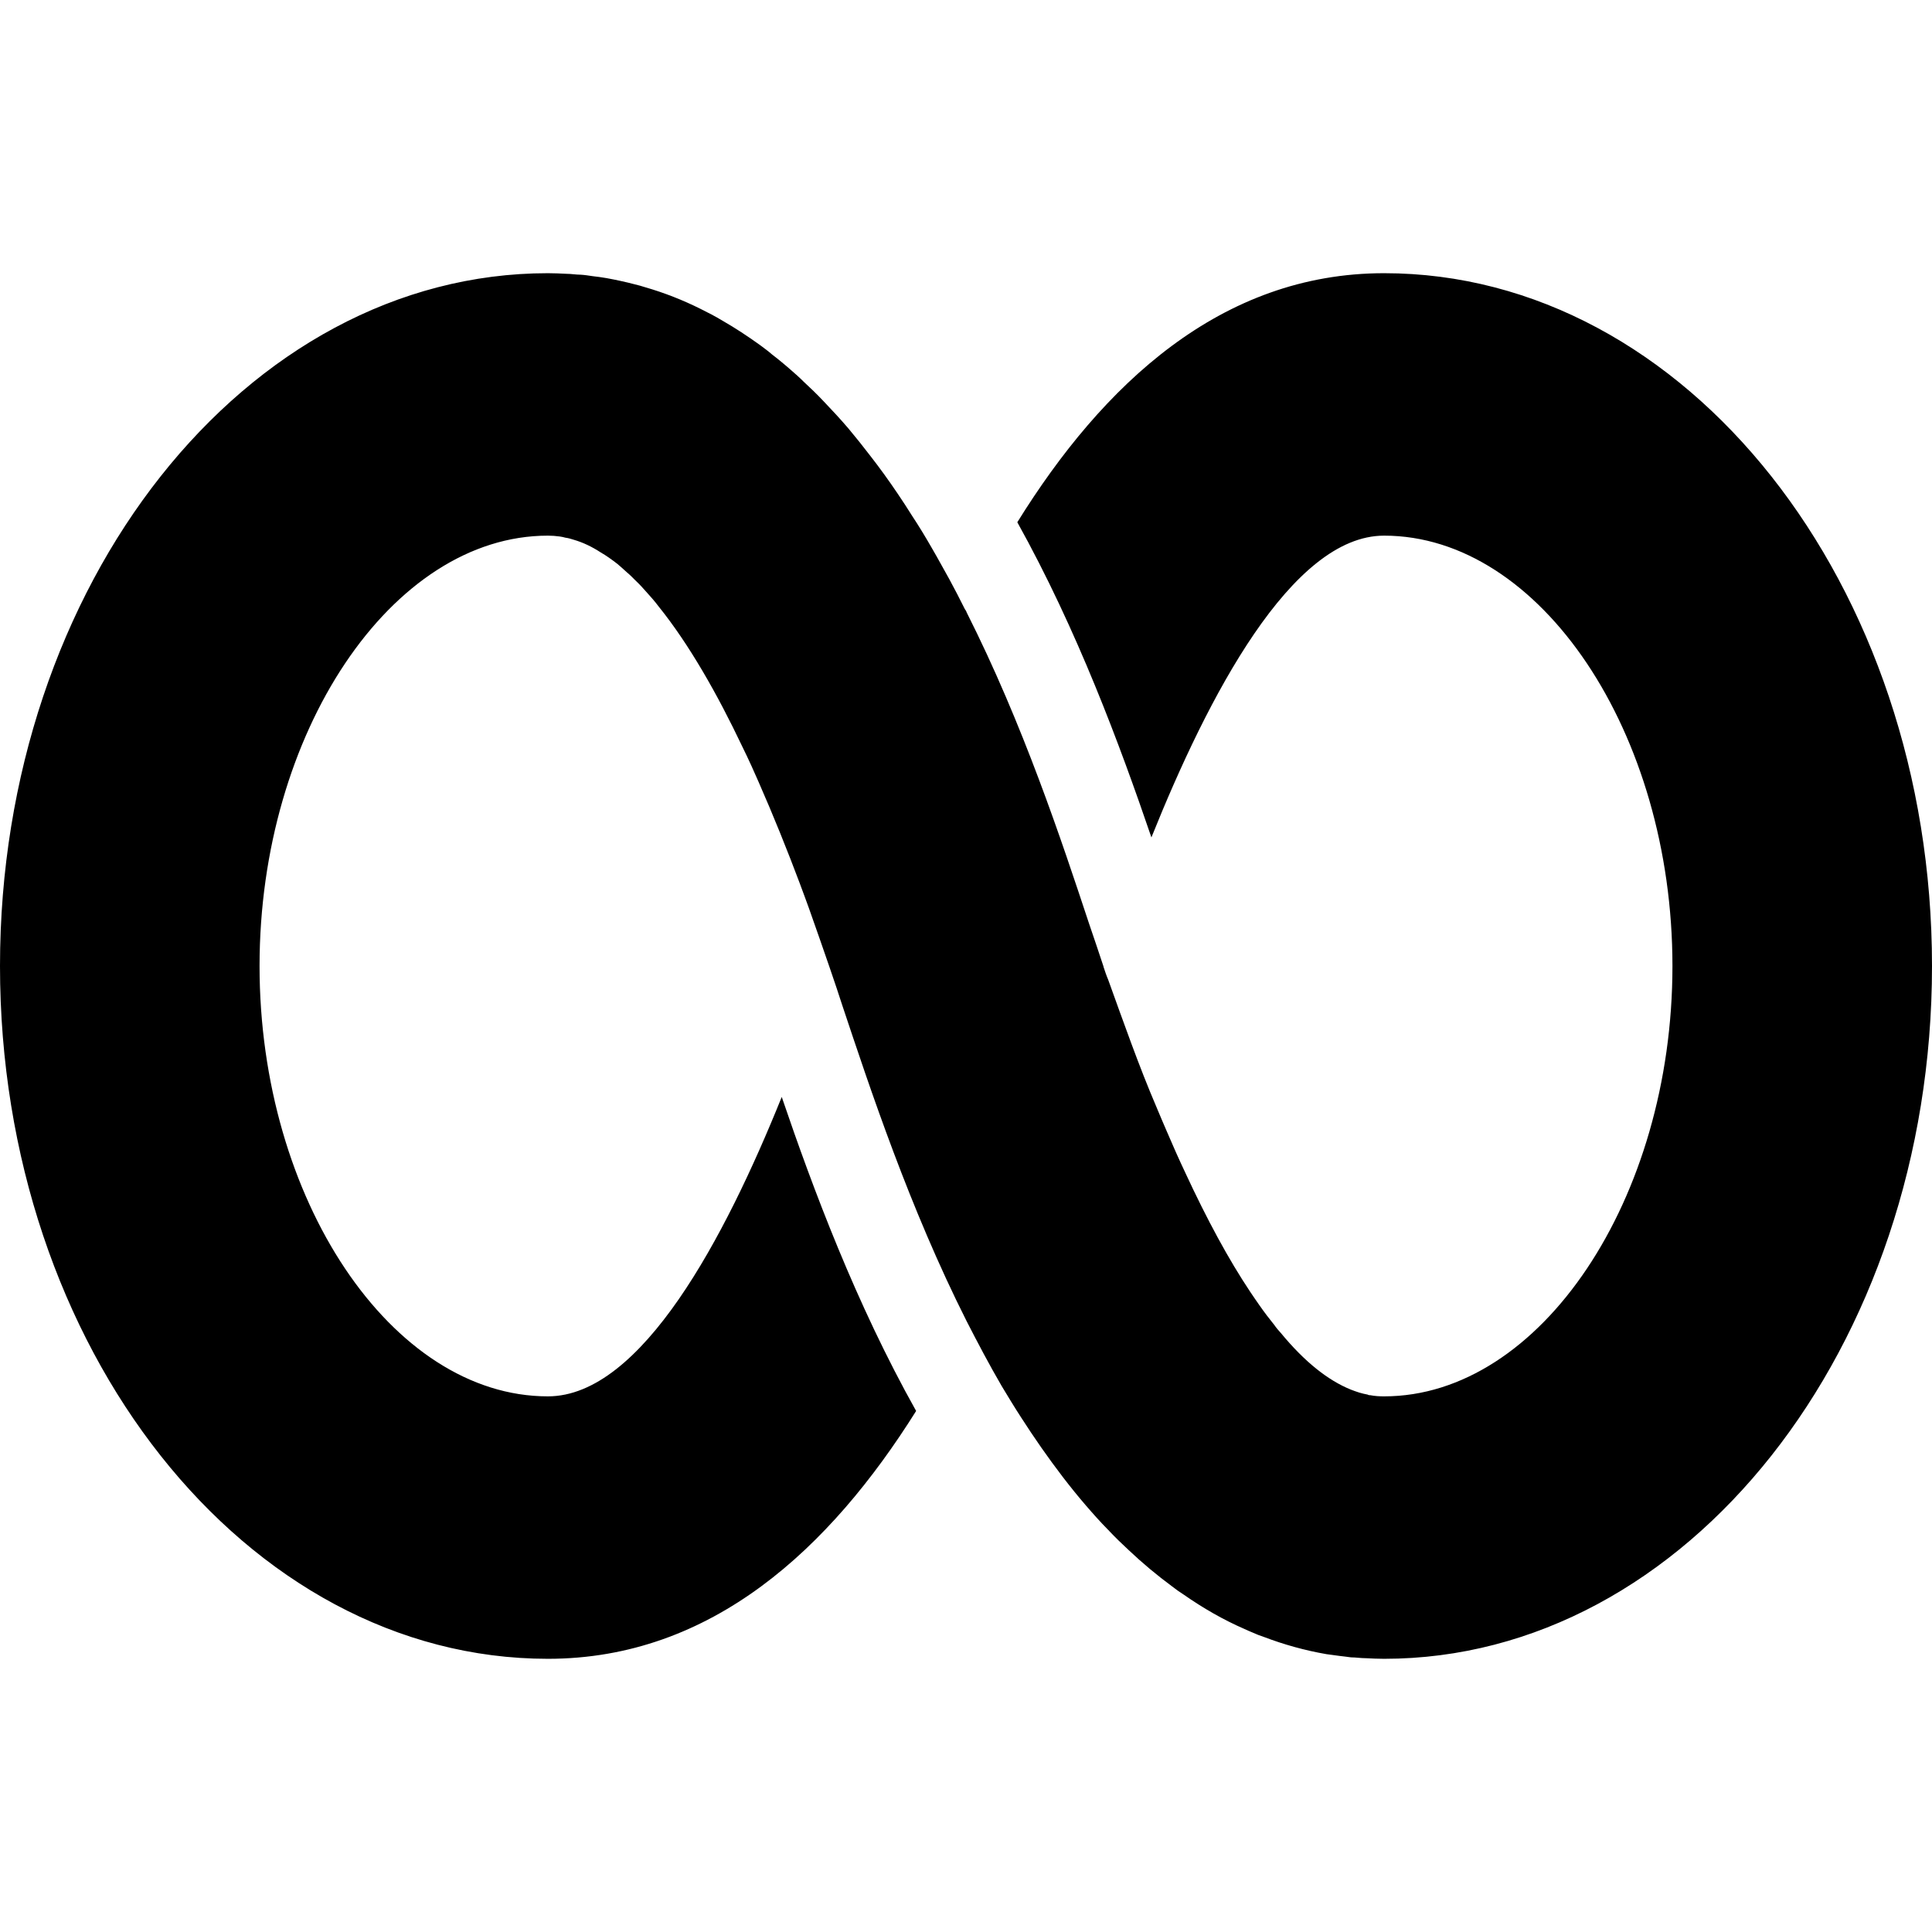 <svg width="32" height="32" viewBox="0 0 32 32" fill="none" xmlns="http://www.w3.org/2000/svg">
    <g clip-path="url(#clip0_292_8641)">
    <path d="M22.625 27.465C22.72 27.47 22.825 27.475 22.925 27.475C27.931 27.475 32 22.327 32 16C32 9.674 27.931 4.525 22.925 4.525C20.222 4.525 18.264 6.37 16.85 8.65C17.844 10.437 18.55 12.344 19.071 13.87C20.007 11.538 21.392 8.872 22.925 8.872C25.514 8.872 27.701 12.137 27.701 16C27.701 19.864 25.514 23.128 22.925 23.128C22.849 23.128 22.773 23.124 22.696 23.109C22.682 23.109 22.668 23.109 22.653 23.099C22.605 23.09 22.562 23.08 22.515 23.066C22.472 23.051 22.424 23.037 22.376 23.017C21.994 22.863 21.607 22.554 21.216 22.08C21.177 22.037 21.139 21.994 21.106 21.945C21.024 21.844 20.943 21.738 20.862 21.622C20.81 21.549 20.762 21.477 20.709 21.399C20.351 20.863 19.993 20.202 19.63 19.419C19.525 19.197 19.42 18.961 19.315 18.714C19.262 18.593 19.21 18.468 19.157 18.342C19.014 18.009 18.875 17.652 18.737 17.28C18.613 16.942 18.484 16.589 18.355 16.227C18.326 16.16 18.302 16.087 18.278 16.015L18.278 16.01C18.202 15.778 18.121 15.541 18.039 15.3C17.586 13.933 16.946 11.996 16.01 10.142C16.005 10.123 15.995 10.108 15.981 10.089C15.9 9.925 15.814 9.761 15.728 9.601C15.627 9.422 15.532 9.244 15.427 9.065C15.327 8.891 15.222 8.717 15.107 8.543C15.03 8.418 14.949 8.297 14.868 8.176C14.725 7.964 14.572 7.751 14.414 7.549C14.295 7.394 14.176 7.244 14.051 7.095C13.918 6.94 13.784 6.795 13.645 6.65C13.536 6.534 13.421 6.423 13.306 6.317C13.244 6.254 13.177 6.196 13.111 6.138C13.058 6.09 13.005 6.047 12.953 6.003C12.9 5.96 12.848 5.916 12.79 5.873C12.724 5.815 12.657 5.767 12.585 5.713C12.384 5.569 12.179 5.433 11.969 5.313C11.85 5.24 11.725 5.177 11.601 5.115C11.31 4.97 11.004 4.849 10.684 4.757C10.627 4.738 10.57 4.723 10.512 4.709C10.364 4.67 10.207 4.636 10.049 4.607C9.973 4.593 9.891 4.583 9.815 4.574C9.748 4.564 9.686 4.554 9.619 4.55C9.538 4.55 9.462 4.535 9.38 4.535C9.28 4.53 9.18 4.525 9.075 4.525C4.069 4.525 -4.03973e-06 9.674 -4.31627e-06 16C-4.59282e-06 22.327 4.069 27.475 9.075 27.475C11.792 27.475 13.751 25.64 15.174 23.37C14.18 21.598 13.469 19.7 12.948 18.169C12.012 20.491 10.627 23.128 9.075 23.128C6.486 23.128 4.299 19.864 4.299 16C4.299 12.137 6.486 8.872 9.075 8.872C9.142 8.872 9.204 8.877 9.271 8.886C9.304 8.891 9.333 8.896 9.366 8.906C9.409 8.911 9.457 8.925 9.5 8.939C9.653 8.983 9.805 9.055 9.953 9.152C9.996 9.176 10.04 9.205 10.082 9.234C10.13 9.268 10.178 9.302 10.226 9.34C10.278 9.384 10.326 9.427 10.379 9.476C10.426 9.514 10.474 9.562 10.522 9.611C10.589 9.674 10.656 9.746 10.718 9.818C10.785 9.891 10.847 9.963 10.909 10.045C11.415 10.673 11.883 11.499 12.294 12.364C12.346 12.47 12.399 12.581 12.447 12.687C12.485 12.774 12.523 12.856 12.561 12.943C12.814 13.518 13.044 14.092 13.244 14.624C13.297 14.769 13.349 14.904 13.397 15.039C13.526 15.401 13.641 15.735 13.741 16.024C13.822 16.261 13.894 16.473 13.951 16.652C14.414 18.038 15.064 20.004 16.01 21.882C16.196 22.245 16.387 22.607 16.592 22.959C16.697 23.133 16.802 23.307 16.912 23.476C17.132 23.819 17.361 24.147 17.605 24.466C17.724 24.621 17.848 24.775 17.977 24.925C18.102 25.07 18.226 25.21 18.355 25.34C18.359 25.34 18.364 25.35 18.374 25.36C18.479 25.471 18.584 25.572 18.694 25.674C18.923 25.891 19.167 26.094 19.415 26.277C19.477 26.326 19.539 26.369 19.606 26.412C19.926 26.635 20.26 26.828 20.614 26.982C20.657 27.002 20.7 27.021 20.747 27.04C20.81 27.069 20.872 27.093 20.934 27.113C21.263 27.238 21.607 27.335 21.97 27.398C22.042 27.407 22.113 27.417 22.185 27.427C22.252 27.436 22.314 27.441 22.376 27.451C22.457 27.451 22.538 27.465 22.625 27.465Z" fill="black"/>
    </g>
    <defs>
    <clipPath id="clip0_292_8641">
    <rect width="32" height="32" fill="white"/>
    </clipPath>
    </defs>
</svg>
    